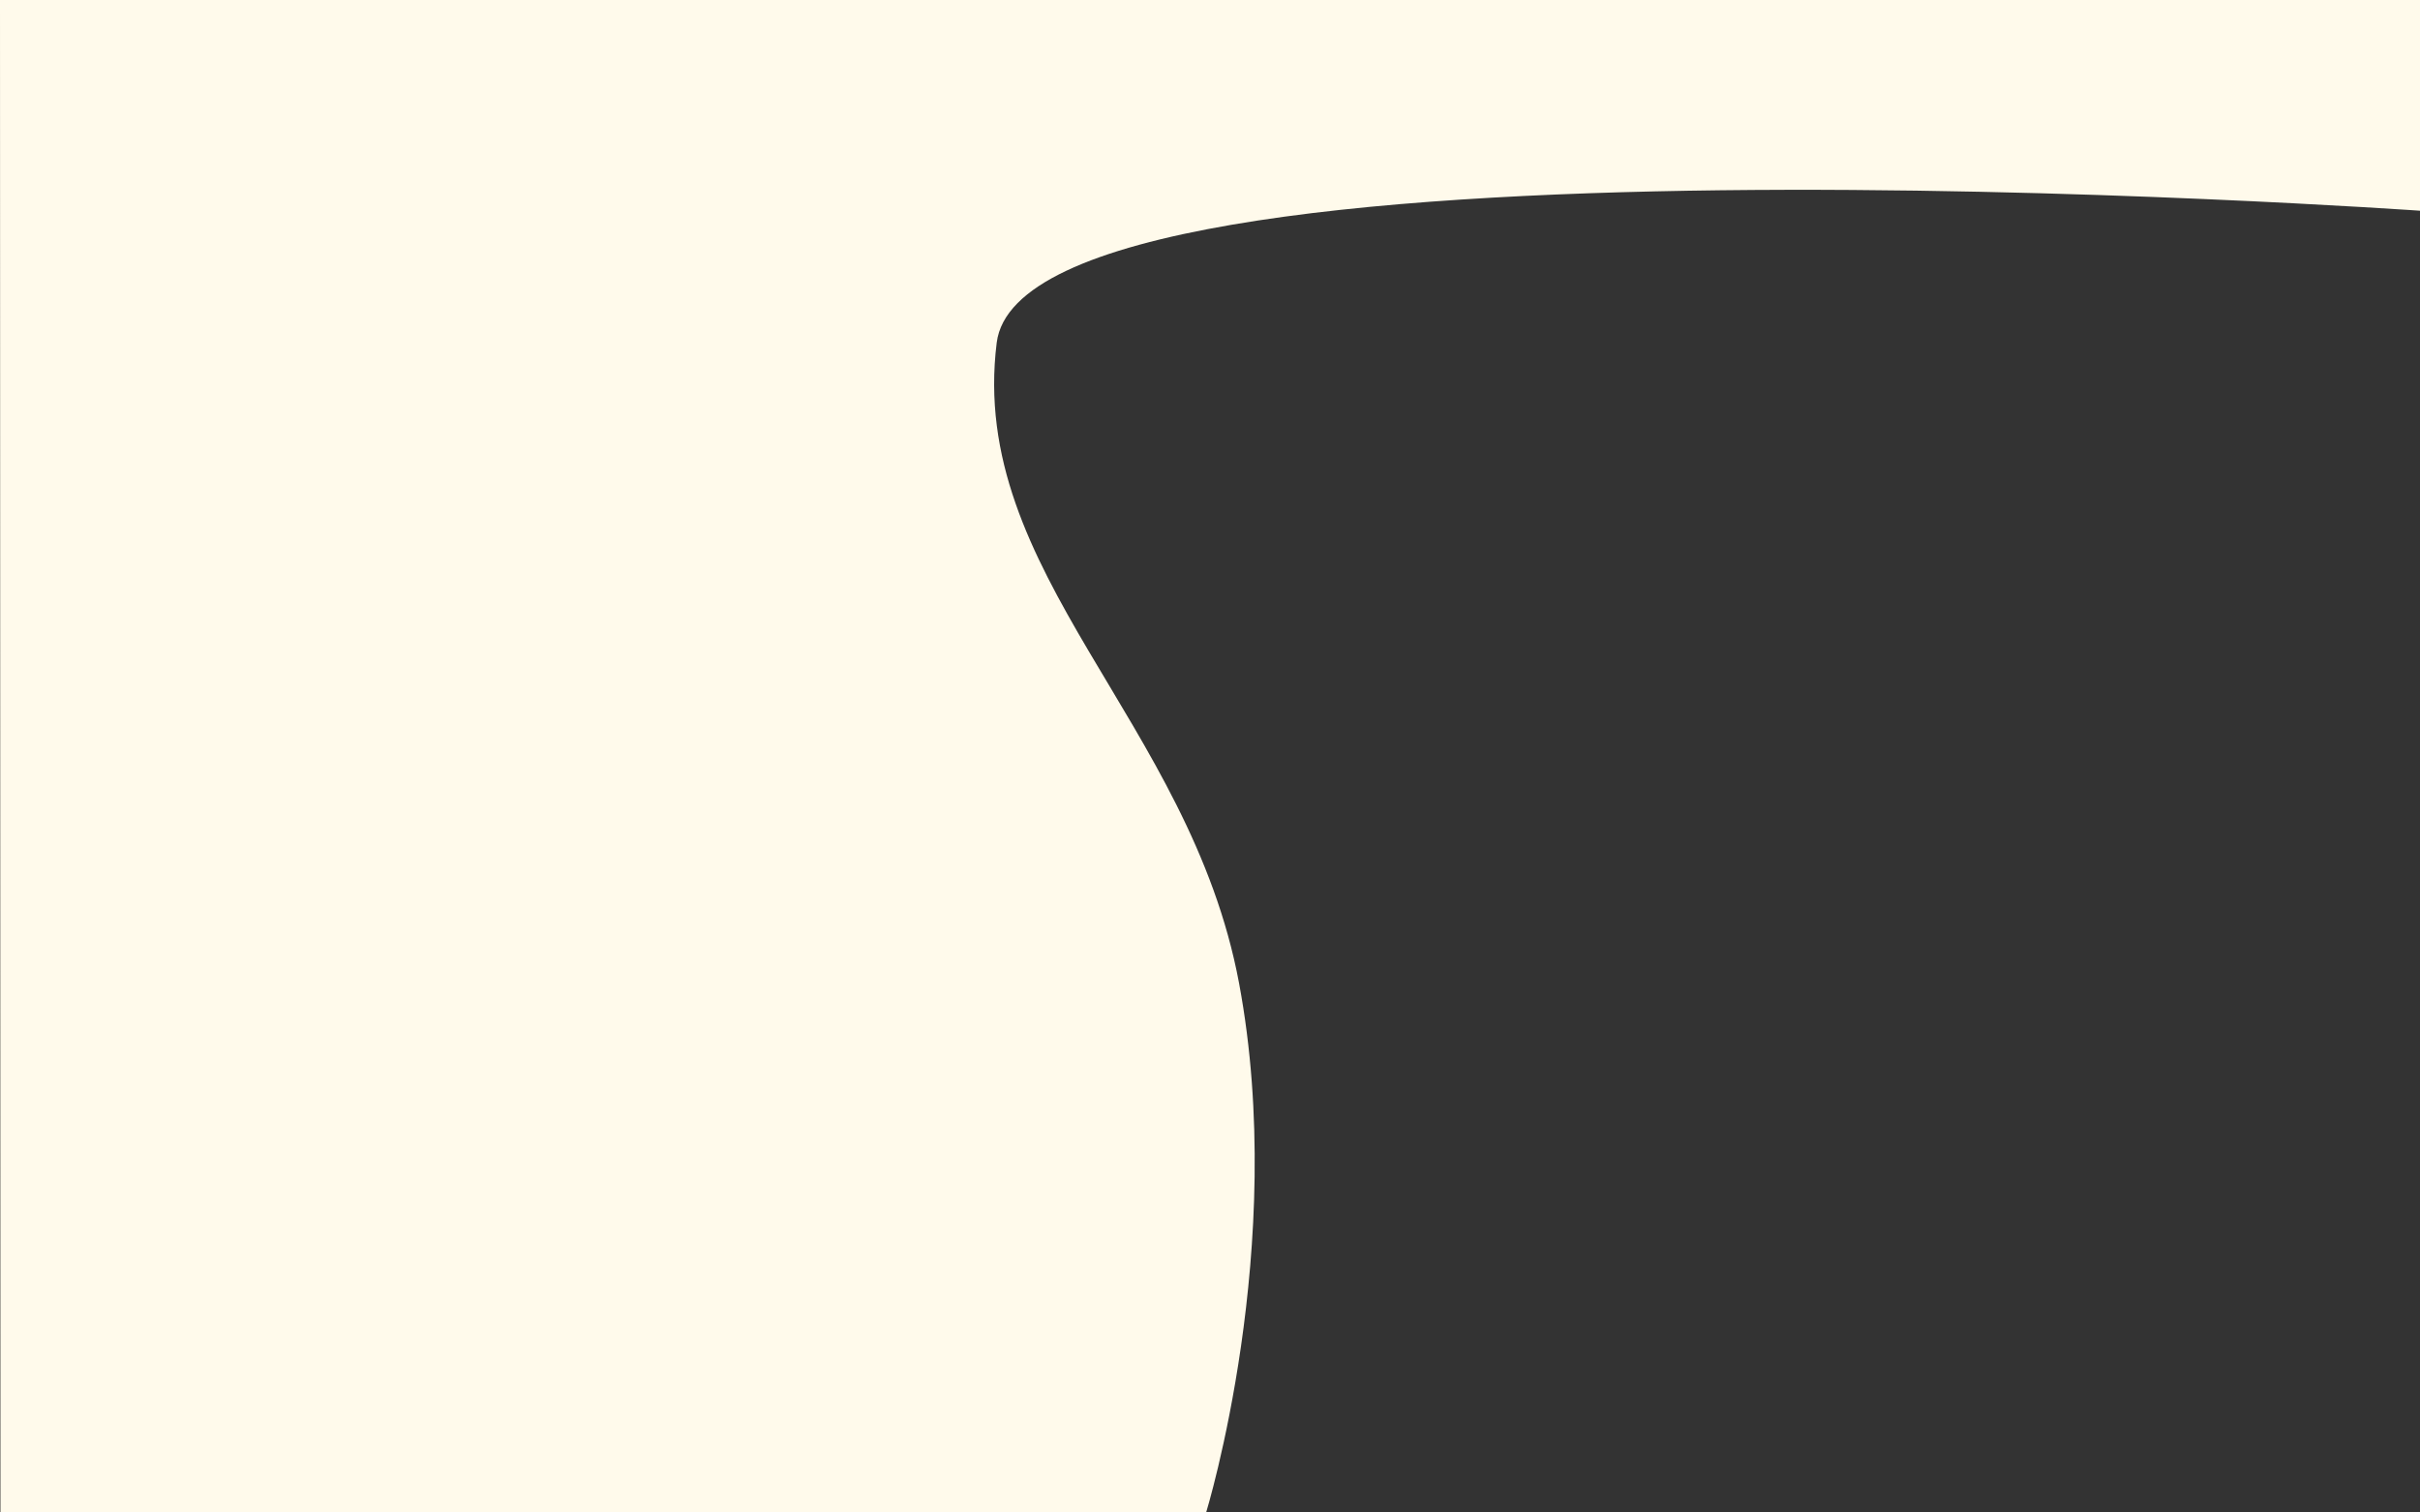 <svg xmlns="http://www.w3.org/2000/svg" xmlns:xlink="http://www.w3.org/1999/xlink" width="1440" height="900" viewBox="0 0 1440 900">
  <rect x="0" y="0" width="1440" height="900" fill="#333333" stroke="none"/>
  <defs>
    <clipPath id="clip-Artboard_1">
      <rect width="1440" height="900"/>
    </clipPath>
  </defs>
  <g id="Artboard_1" data-name="Artboard – 1" clip-path="url(#clip-Artboard_1)">
    <path id="Path_1044" data-name="Path 1044" d="M-16227-24436h1441.727v125.506s-831.476-58.914-848.645,78.438,115.032,224.91,144.219,381.146-19.609,314.93-19.609,314.93h-717.427Z" transform="translate(16227 24436)" fill="#fffaeb"/>
  </g>
</svg>
